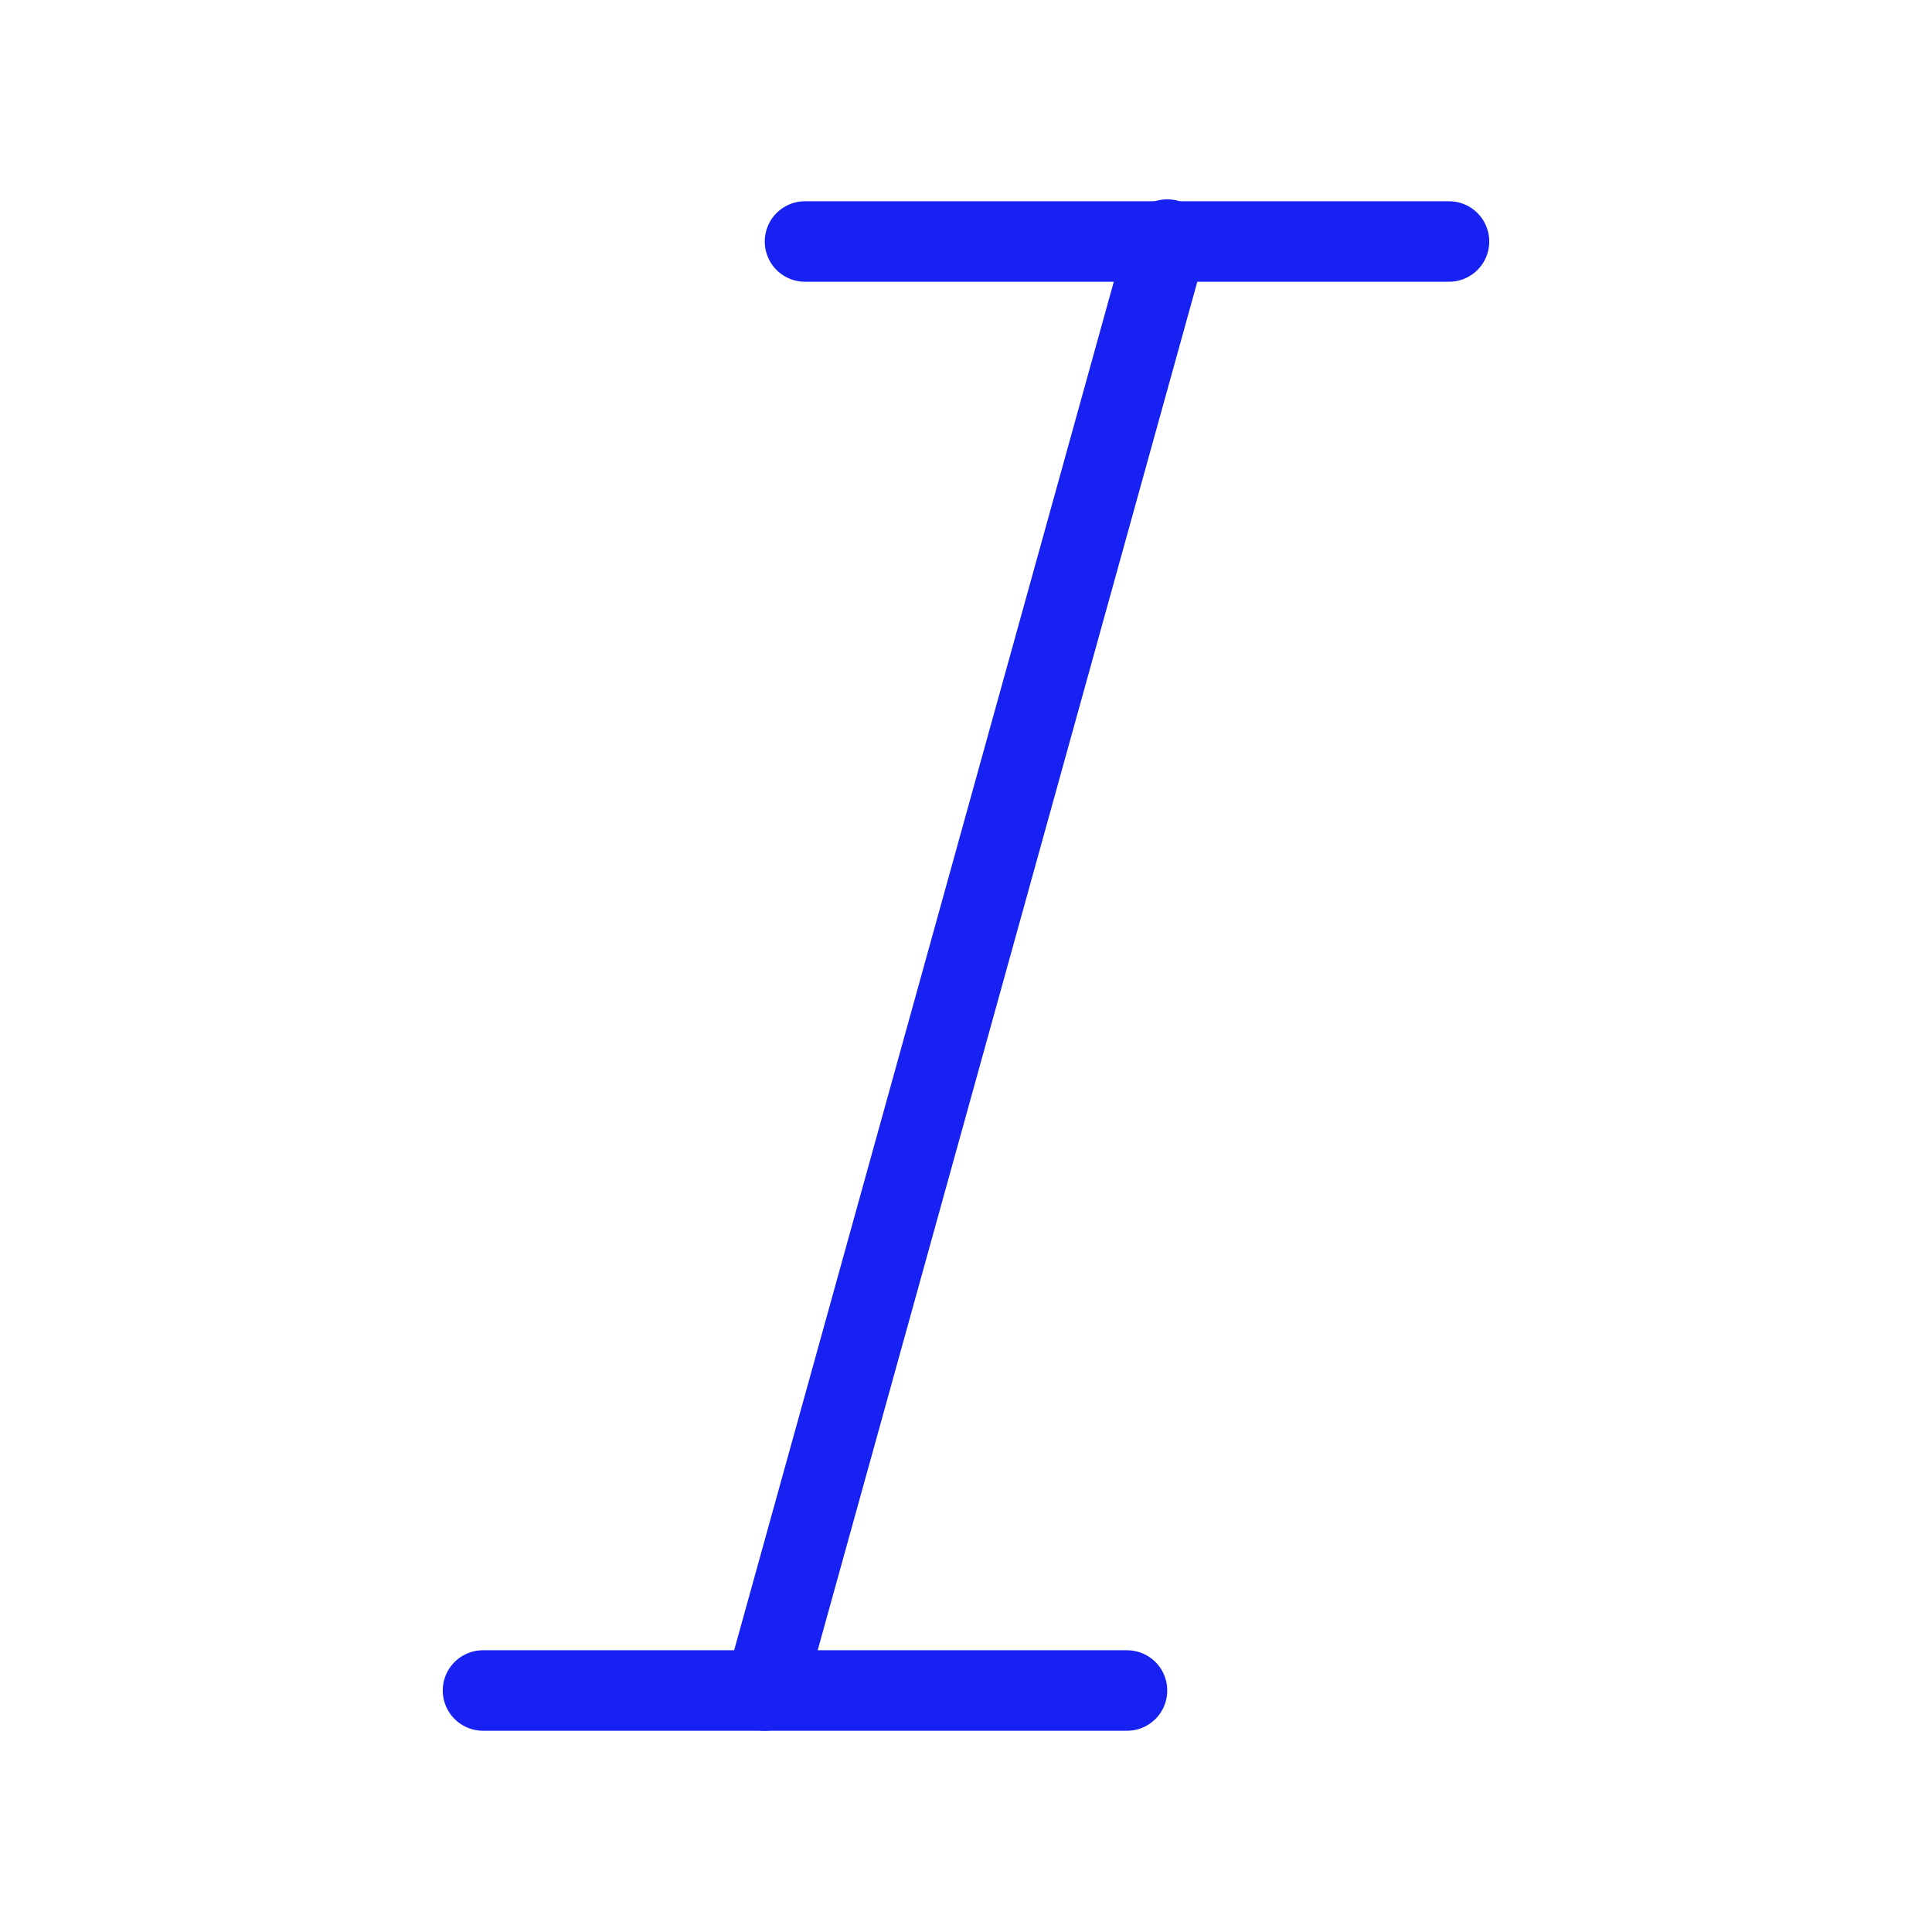<?xml version="1.0" encoding="UTF-8"?><svg width="24" height="24" viewBox="0 0 48 48" fill="none" xmlns="http://www.w3.org/2000/svg"><path d="M20 6H36" stroke="#1721F1" stroke-width="2" stroke-linecap="round" stroke-linejoin="round"/><path d="M12 42H28" stroke="#1721F1" stroke-width="2" stroke-linecap="round" stroke-linejoin="round"/><path d="M29 5.952L19 42" stroke="#1721F1" stroke-width="2" stroke-linecap="round" stroke-linejoin="round"/></svg>